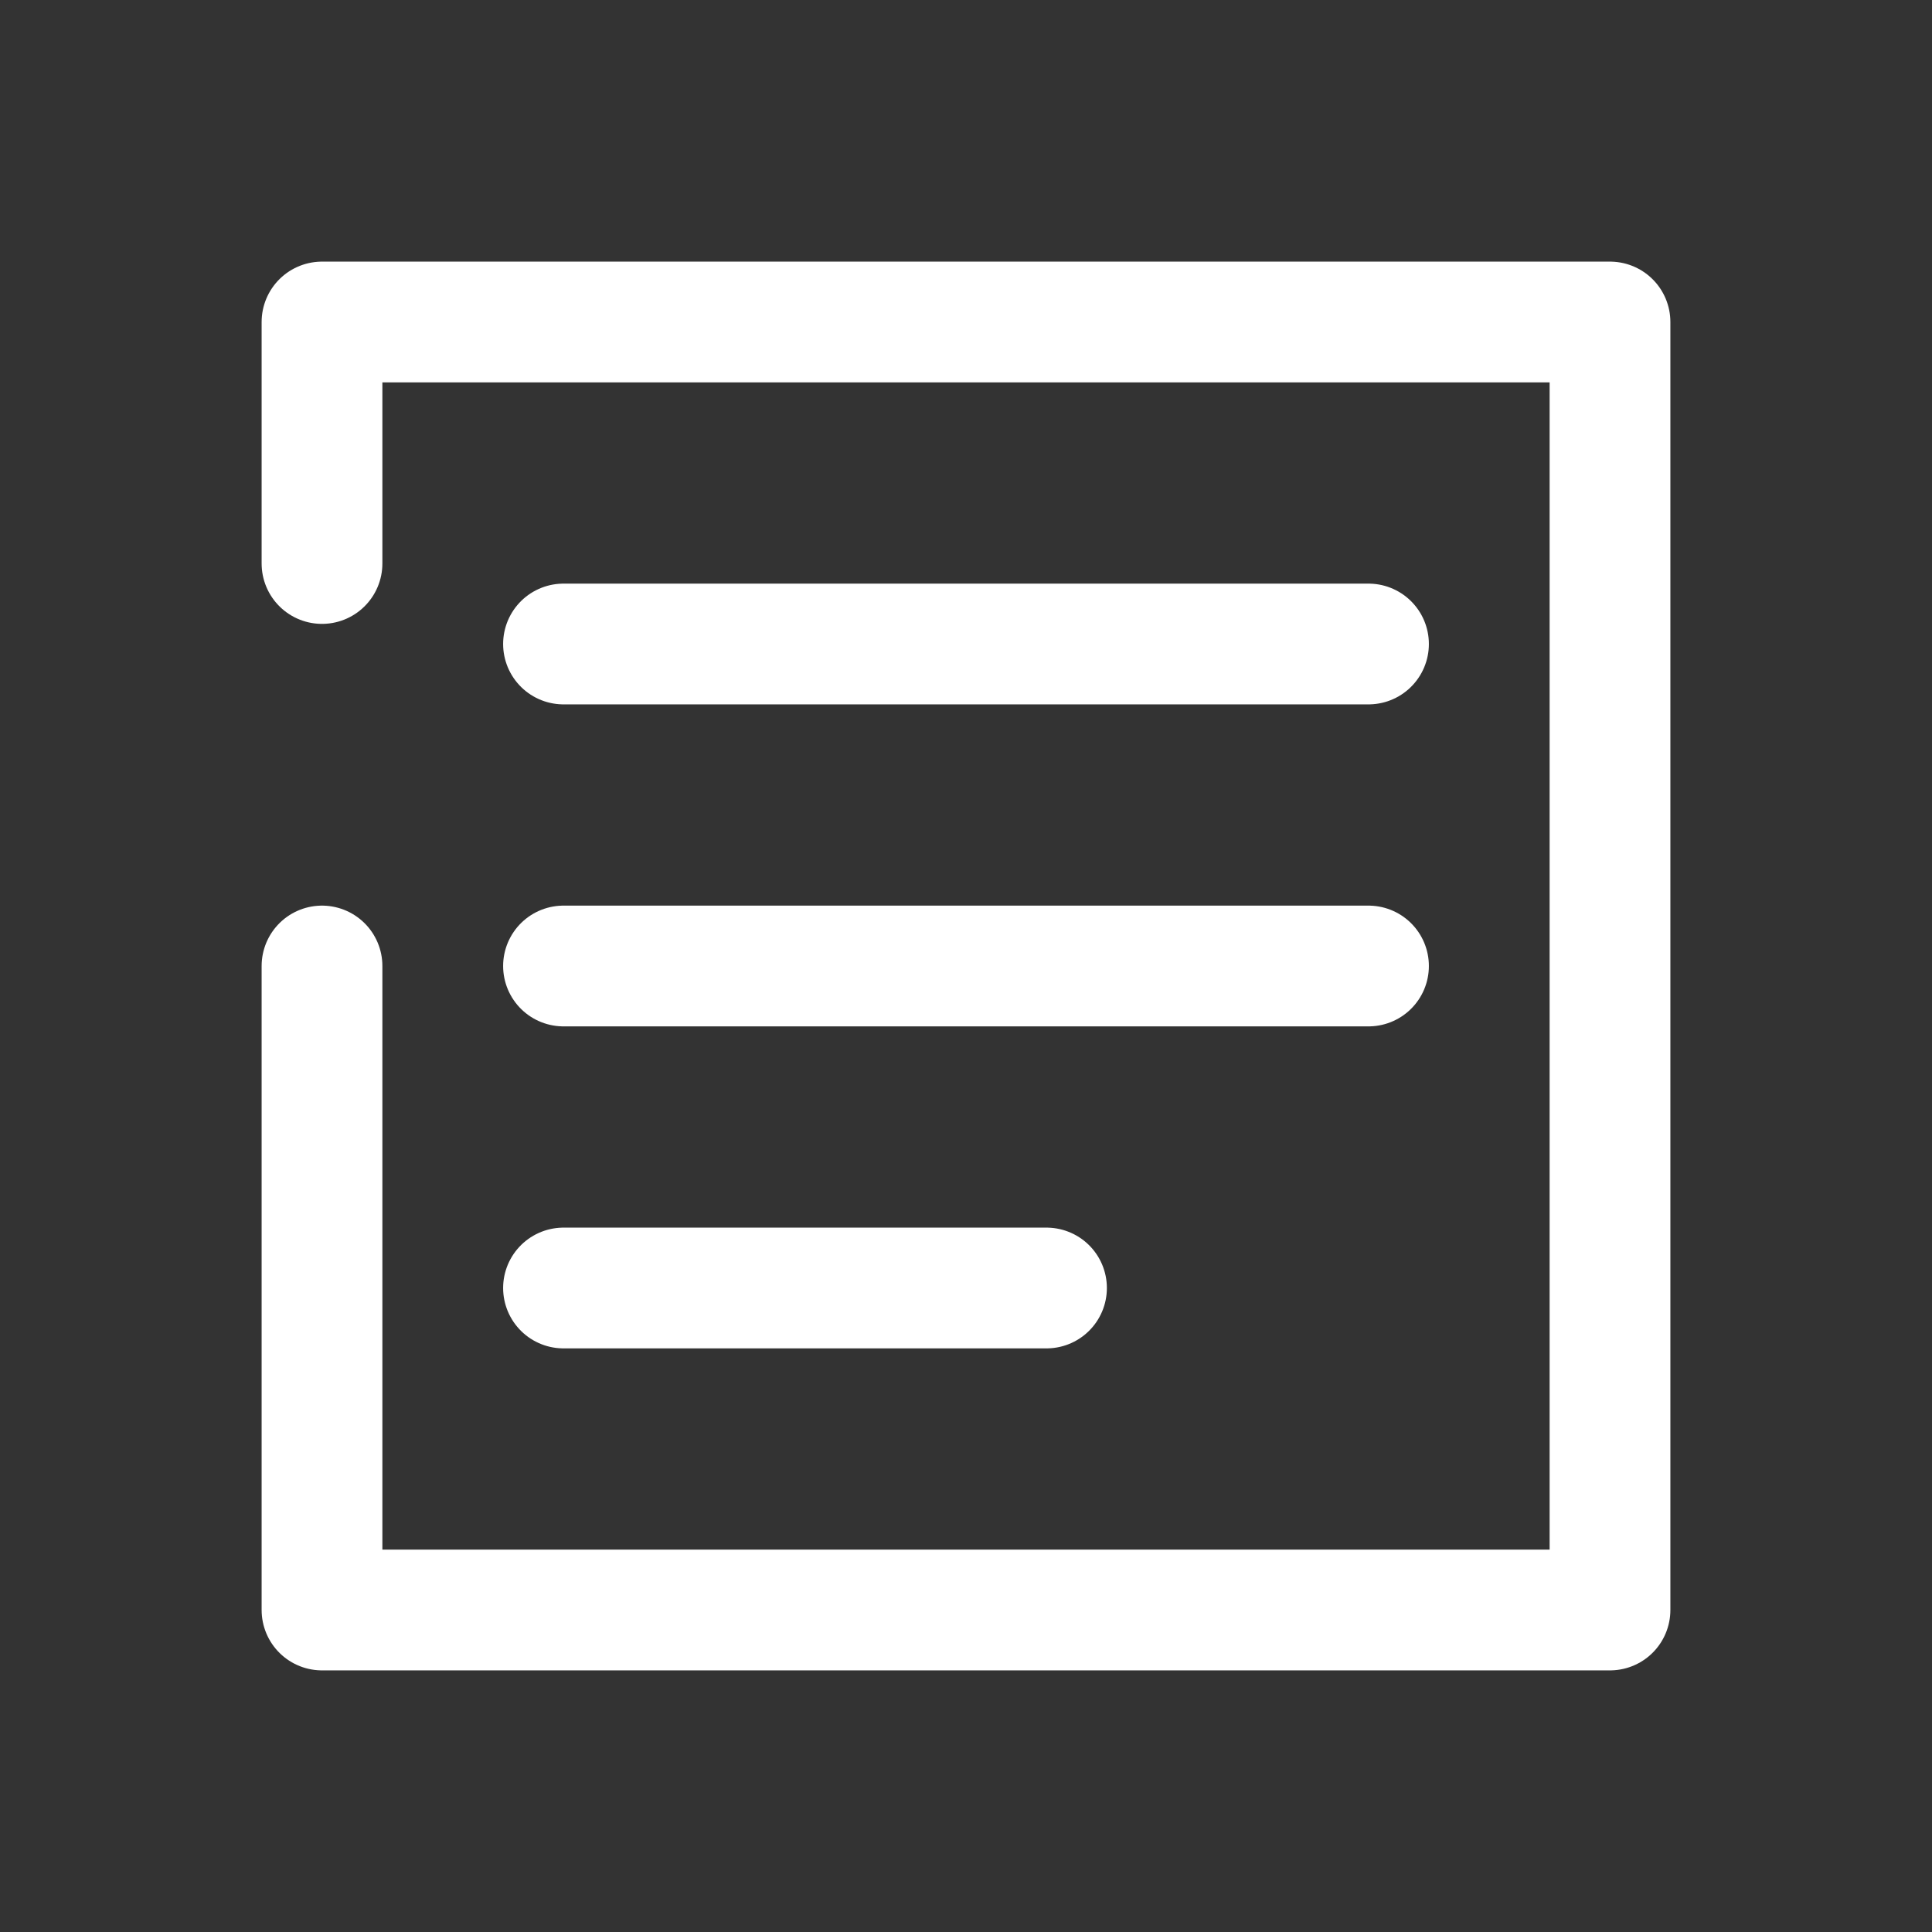<?xml version="1.0" encoding="utf-8"?><!-- Uploaded to: SVG Repo, www.svgrepo.com, Generator: SVG Repo Mixer Tools -->
<svg viewBox="0 0 24 24" fill="none" xmlns="http://www.w3.org/2000/svg">
<rect x="0" y="0" width="24" height="24" fill="#333333" stroke="none"/>
<path d="M4 12V20H20V4H4V7M7 8H17M7 12H17M7 16H13" stroke="#FFFFFF" stroke-width="1.5" stroke-linecap="round" stroke-linejoin="round"/>
</svg>
